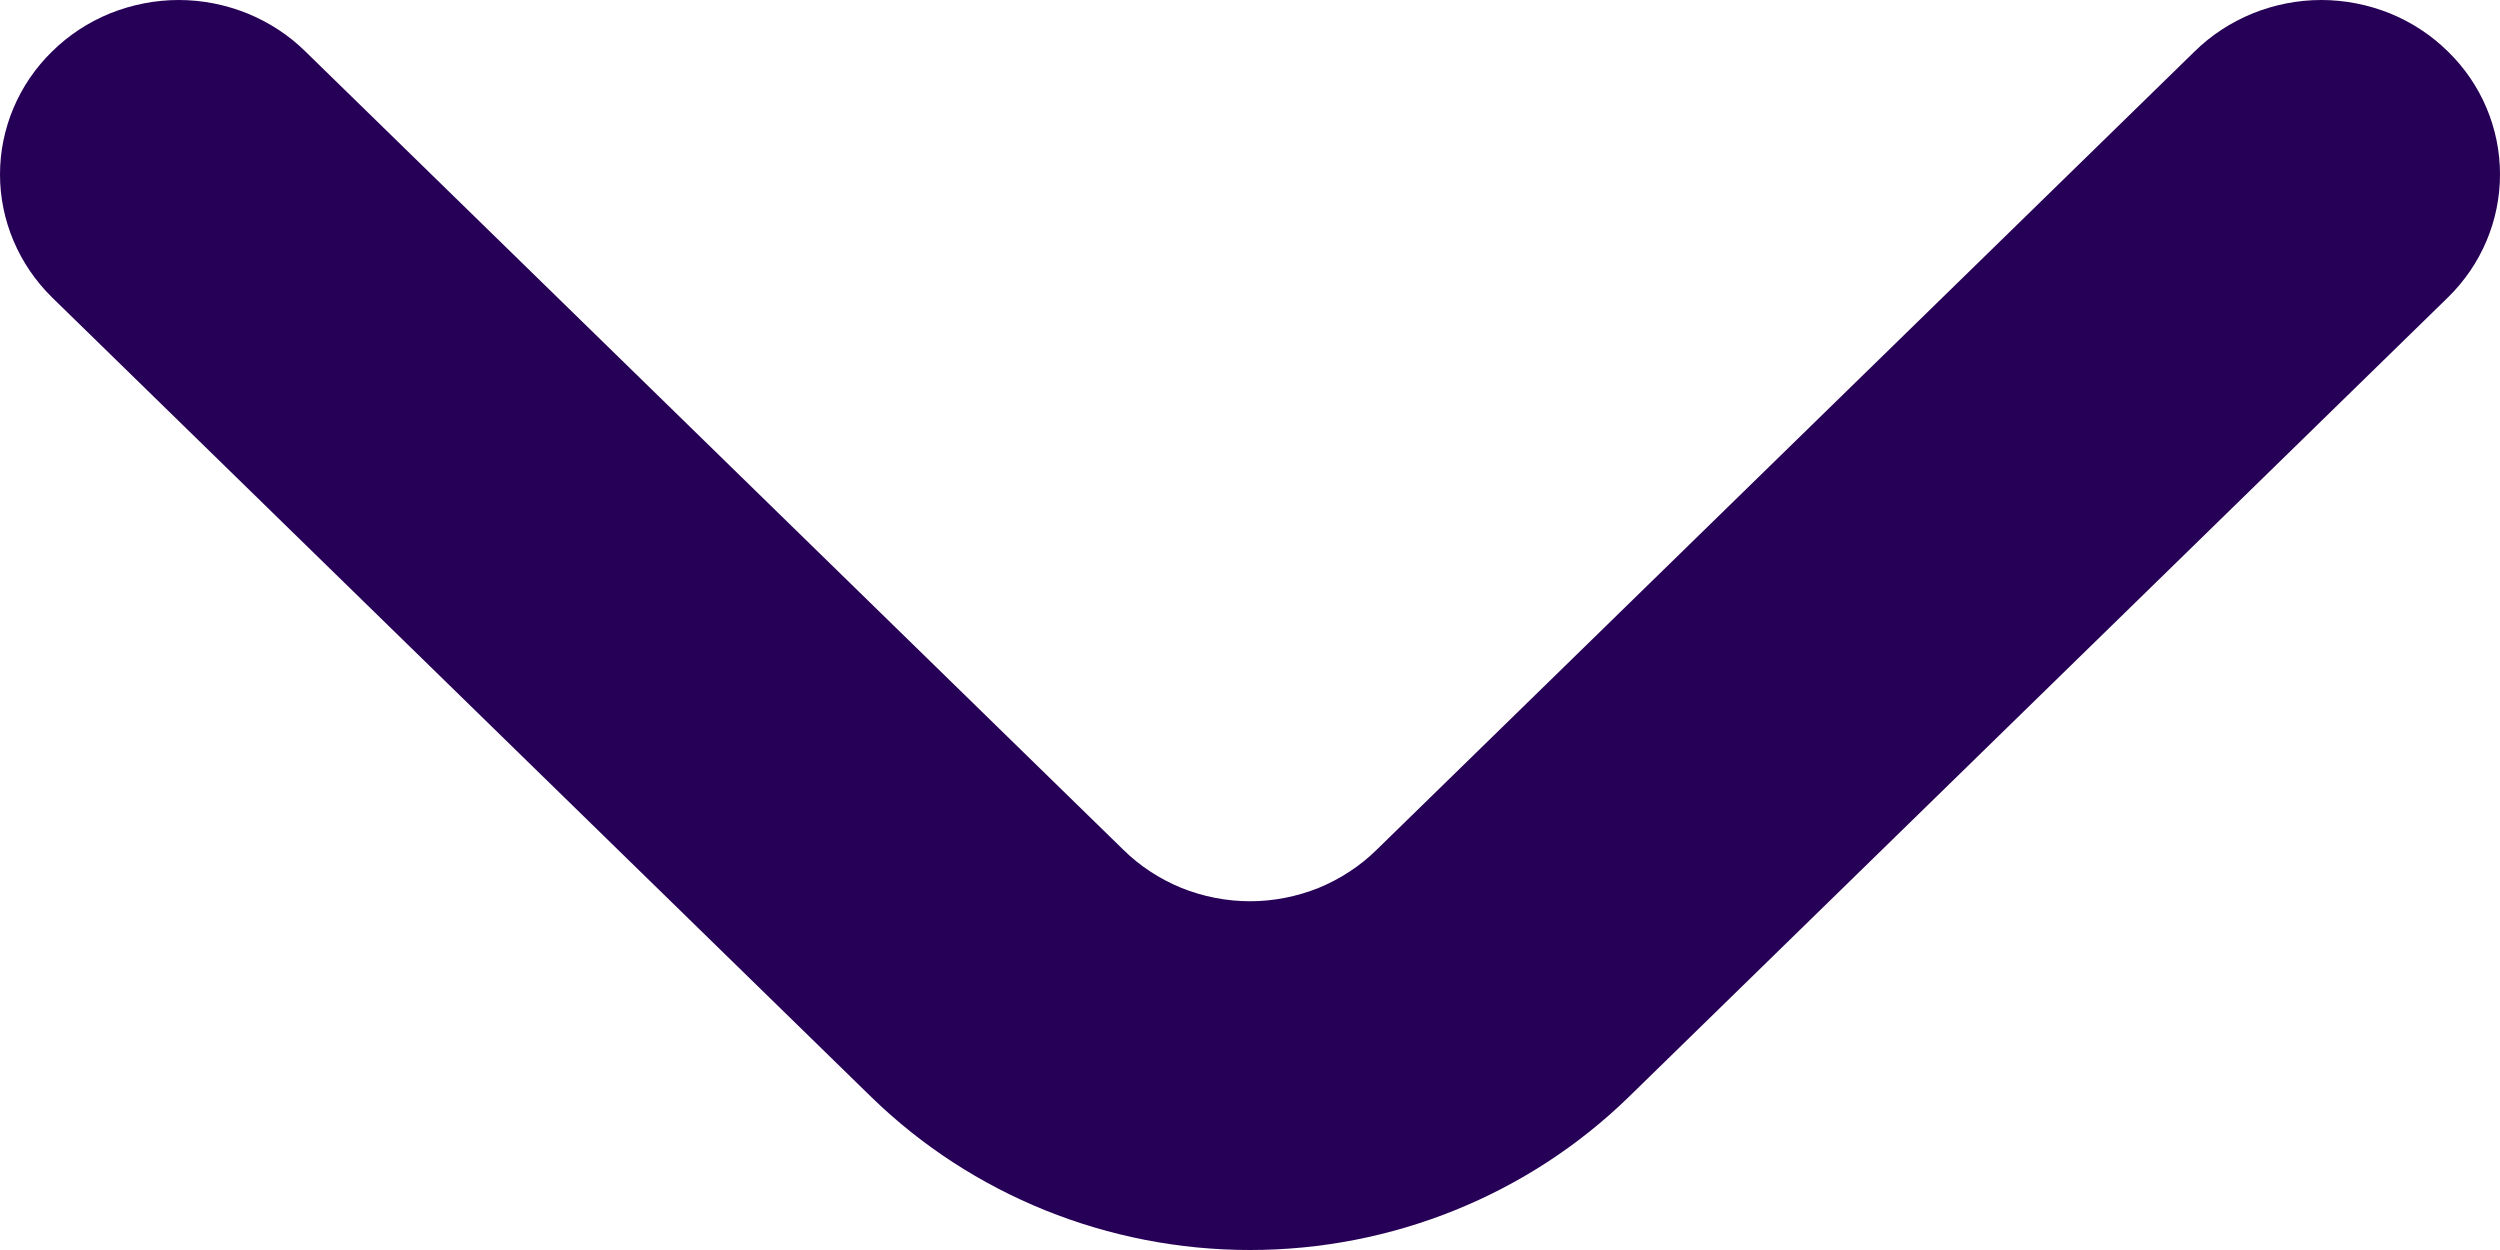 <svg width="14" height="7" viewBox="0 0 14 7" fill="none" xmlns="http://www.w3.org/2000/svg">
<path d="M13.709 0.289C13.616 0.197 13.506 0.125 13.384 0.075C13.262 0.026 13.131 0 12.999 0C12.867 0 12.737 0.026 12.615 0.075C12.493 0.125 12.382 0.197 12.289 0.289L7.71 4.758C7.617 4.85 7.506 4.922 7.385 4.972C7.263 5.021 7.132 5.047 7 5.047C6.868 5.047 6.737 5.021 6.615 4.972C6.494 4.922 6.383 4.85 6.29 4.758L1.711 0.289C1.618 0.197 1.507 0.125 1.385 0.075C1.263 0.026 1.133 0 1.001 0C0.869 0 0.738 0.026 0.616 0.075C0.494 0.125 0.384 0.197 0.291 0.289C0.105 0.471 0 0.719 0 0.977C0 1.234 0.105 1.482 0.291 1.665L4.88 6.144C5.443 6.692 6.205 7 7 7C7.795 7 8.557 6.692 9.12 6.144L13.709 1.665C13.896 1.482 14 1.234 14 0.977C14 0.719 13.896 0.471 13.709 0.289Z" fill="#260056"/>
</svg>
